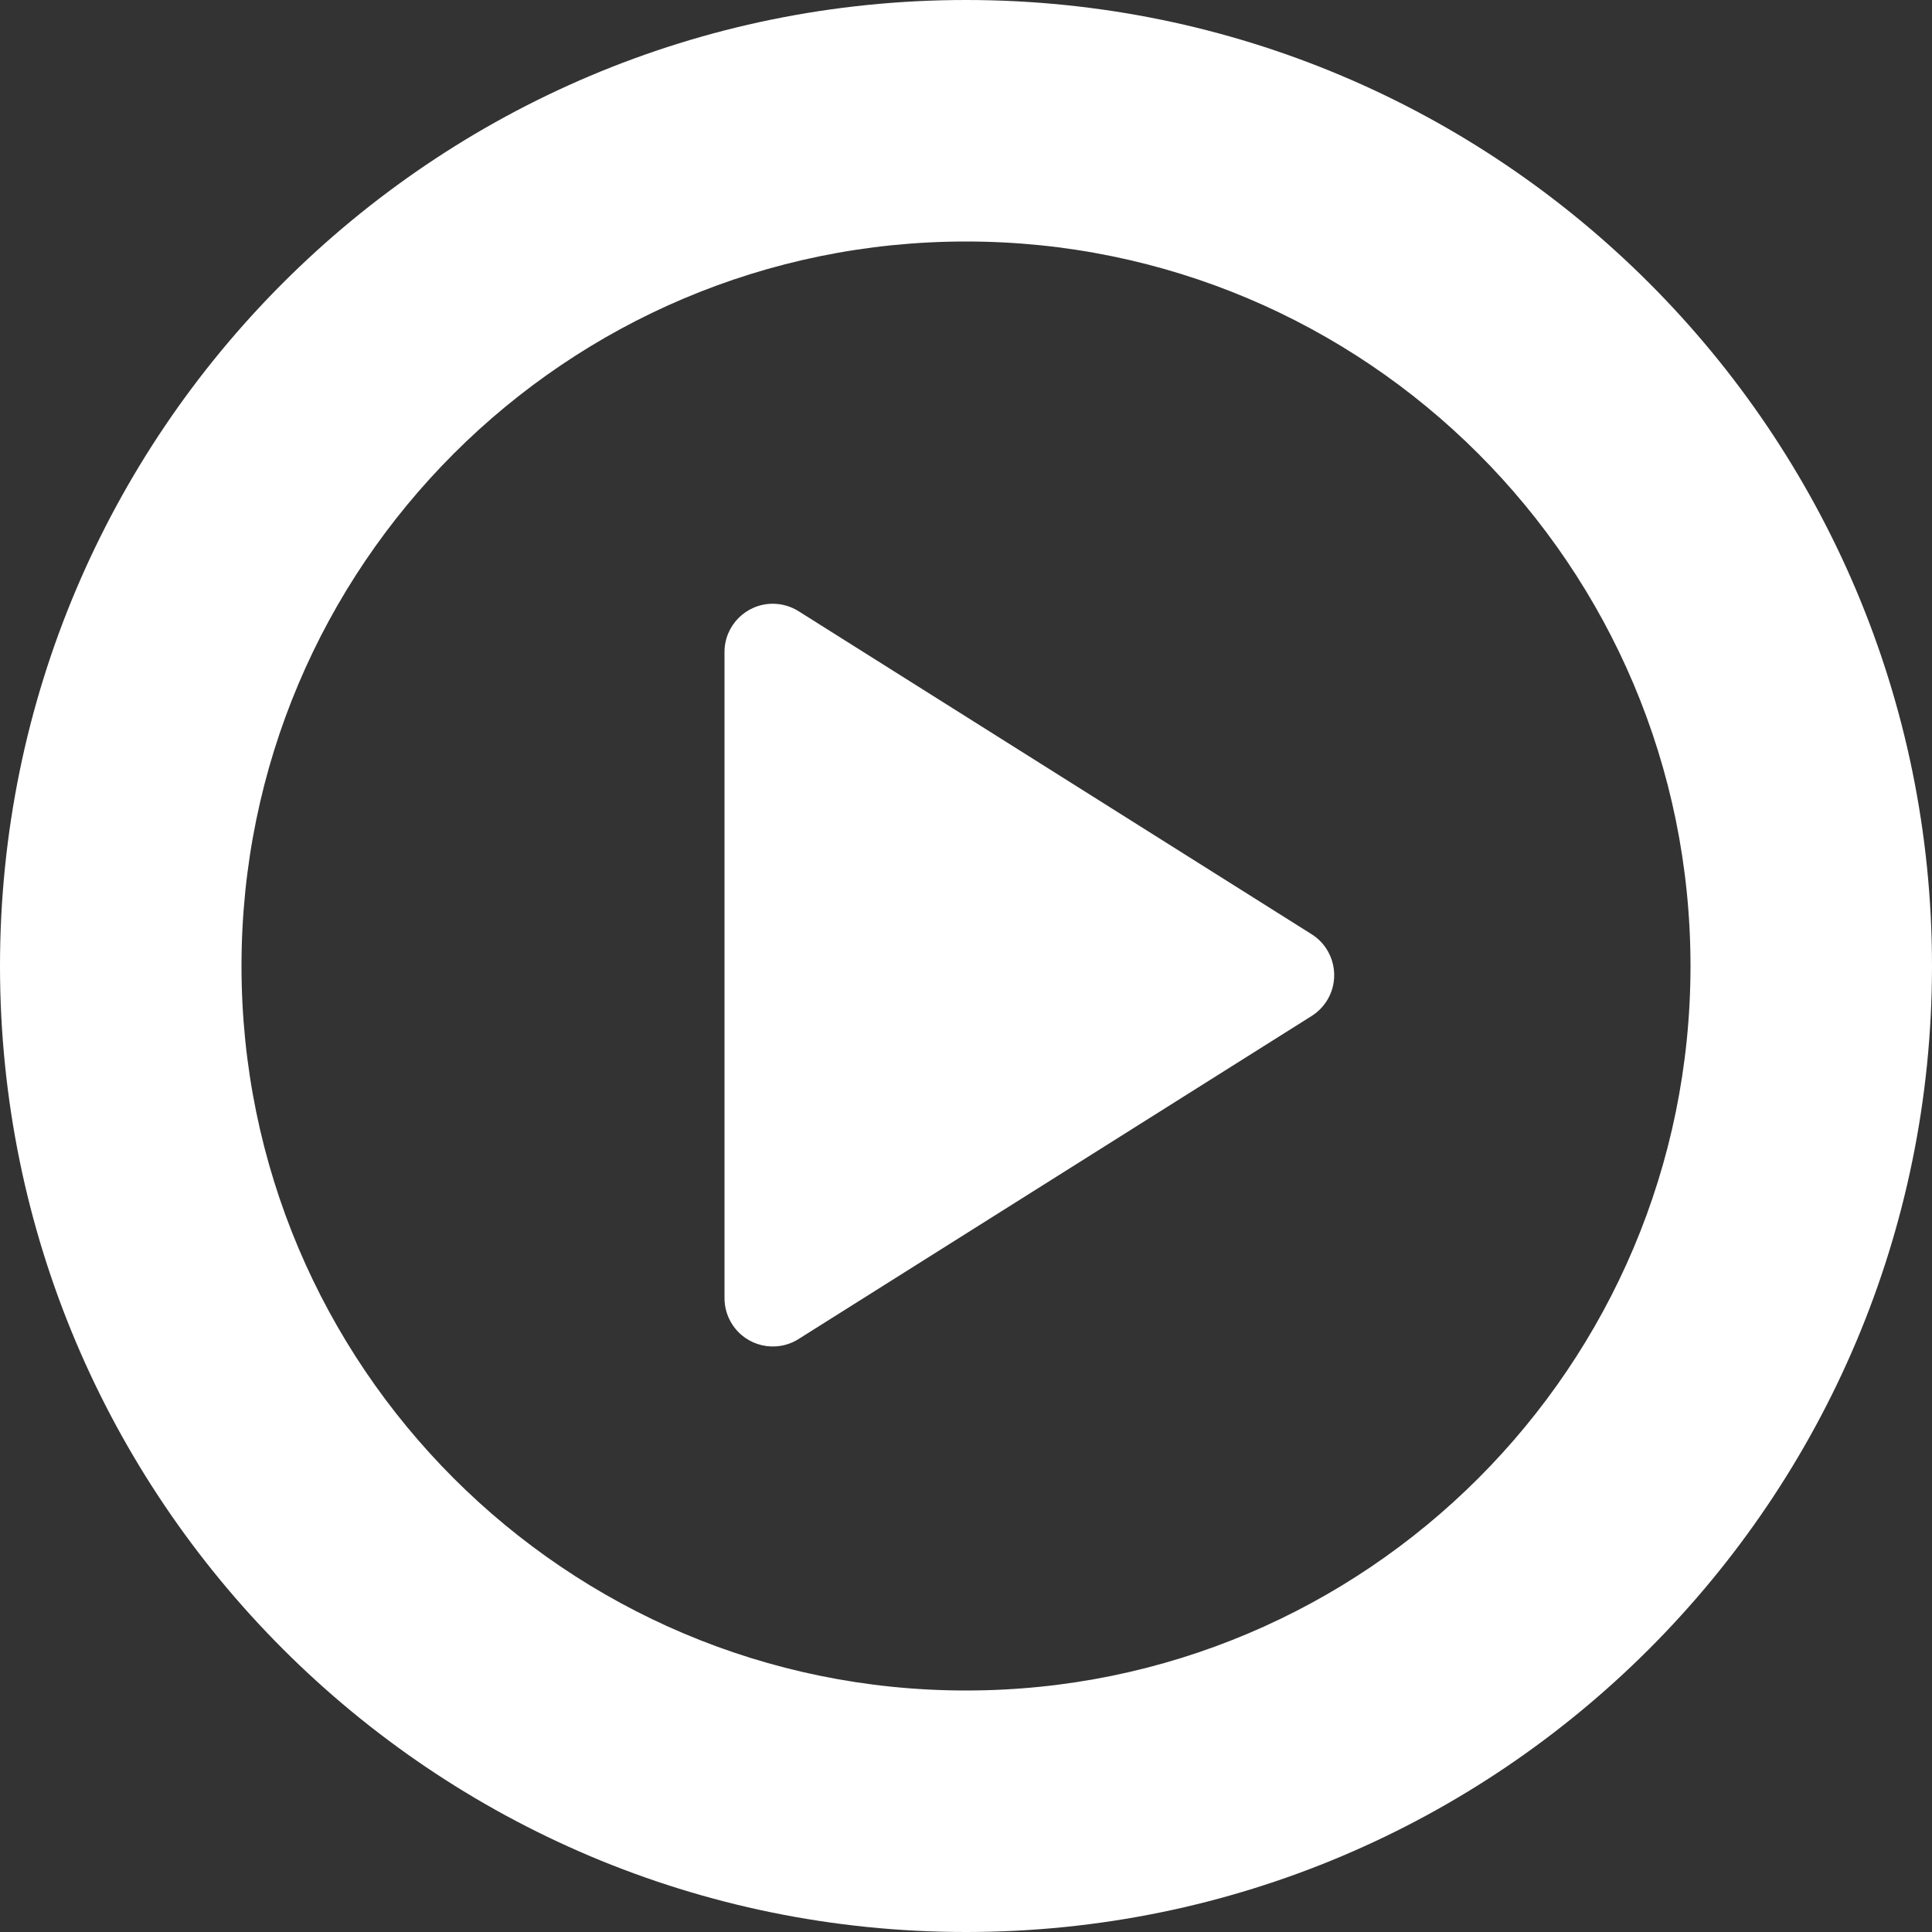 <?xml version="1.0" encoding="UTF-8"?>
<svg width="80px" height="80px" viewBox="0 0 80 80" version="1.1" xmlns="http://www.w3.org/2000/svg" xmlns:xlink="http://www.w3.org/1999/xlink">
    <rect x="0" y="0" width="80" height="80" fill="#333333" stroke="none"/>
    <!-- Generator: Sketch 46.2 (44496) - http://www.bohemiancoding.com/sketch -->
    <title>feed_video_play_nor</title>
    <desc>Created with Sketch.</desc>
    <defs></defs>
    <g id="Page-1" stroke="none" stroke-width="1" fill="none" fill-rule="evenodd">
        <g id="首页" transform="translate(-242, -2796)" fill="#FFFFFF">
            <g id="Group-15-Copy" transform="translate(82, 2736)">
                <g id="feed_video_play_nor" transform="translate(160, 60)">
                    <path d="M40,80 C17.909,80 0,62.091 0,40 C0,17.909 17.909,0 40,0 C62.091,0 80,17.909 80,40 C80,62.091 62.091,80 40,80 Z M40,70 C56.569,70 70,56.569 70,40 C70,23.431 56.569,10 40,10 C23.431,10 10,23.431 10,40 C10,56.569 23.431,70 40,70 Z" id="Combined-Shape"></path>
                    <path d="M54.312,42.07 L33.066,55.447 L33.066,55.447 C32.131,56.036 30.896,55.755 30.308,54.82 C30.107,54.501 30,54.132 30,53.755 L30,27 L30,27 C30,25.895 30.895,25 32,25 C32.377,25 32.747,25.107 33.066,25.308 L54.312,38.685 L54.312,38.685 C55.247,39.273 55.527,40.508 54.939,41.443 C54.779,41.696 54.565,41.91 54.312,42.07 Z" id="Triangle"></path>
                </g>
            </g>
        </g>
    </g>
</svg>